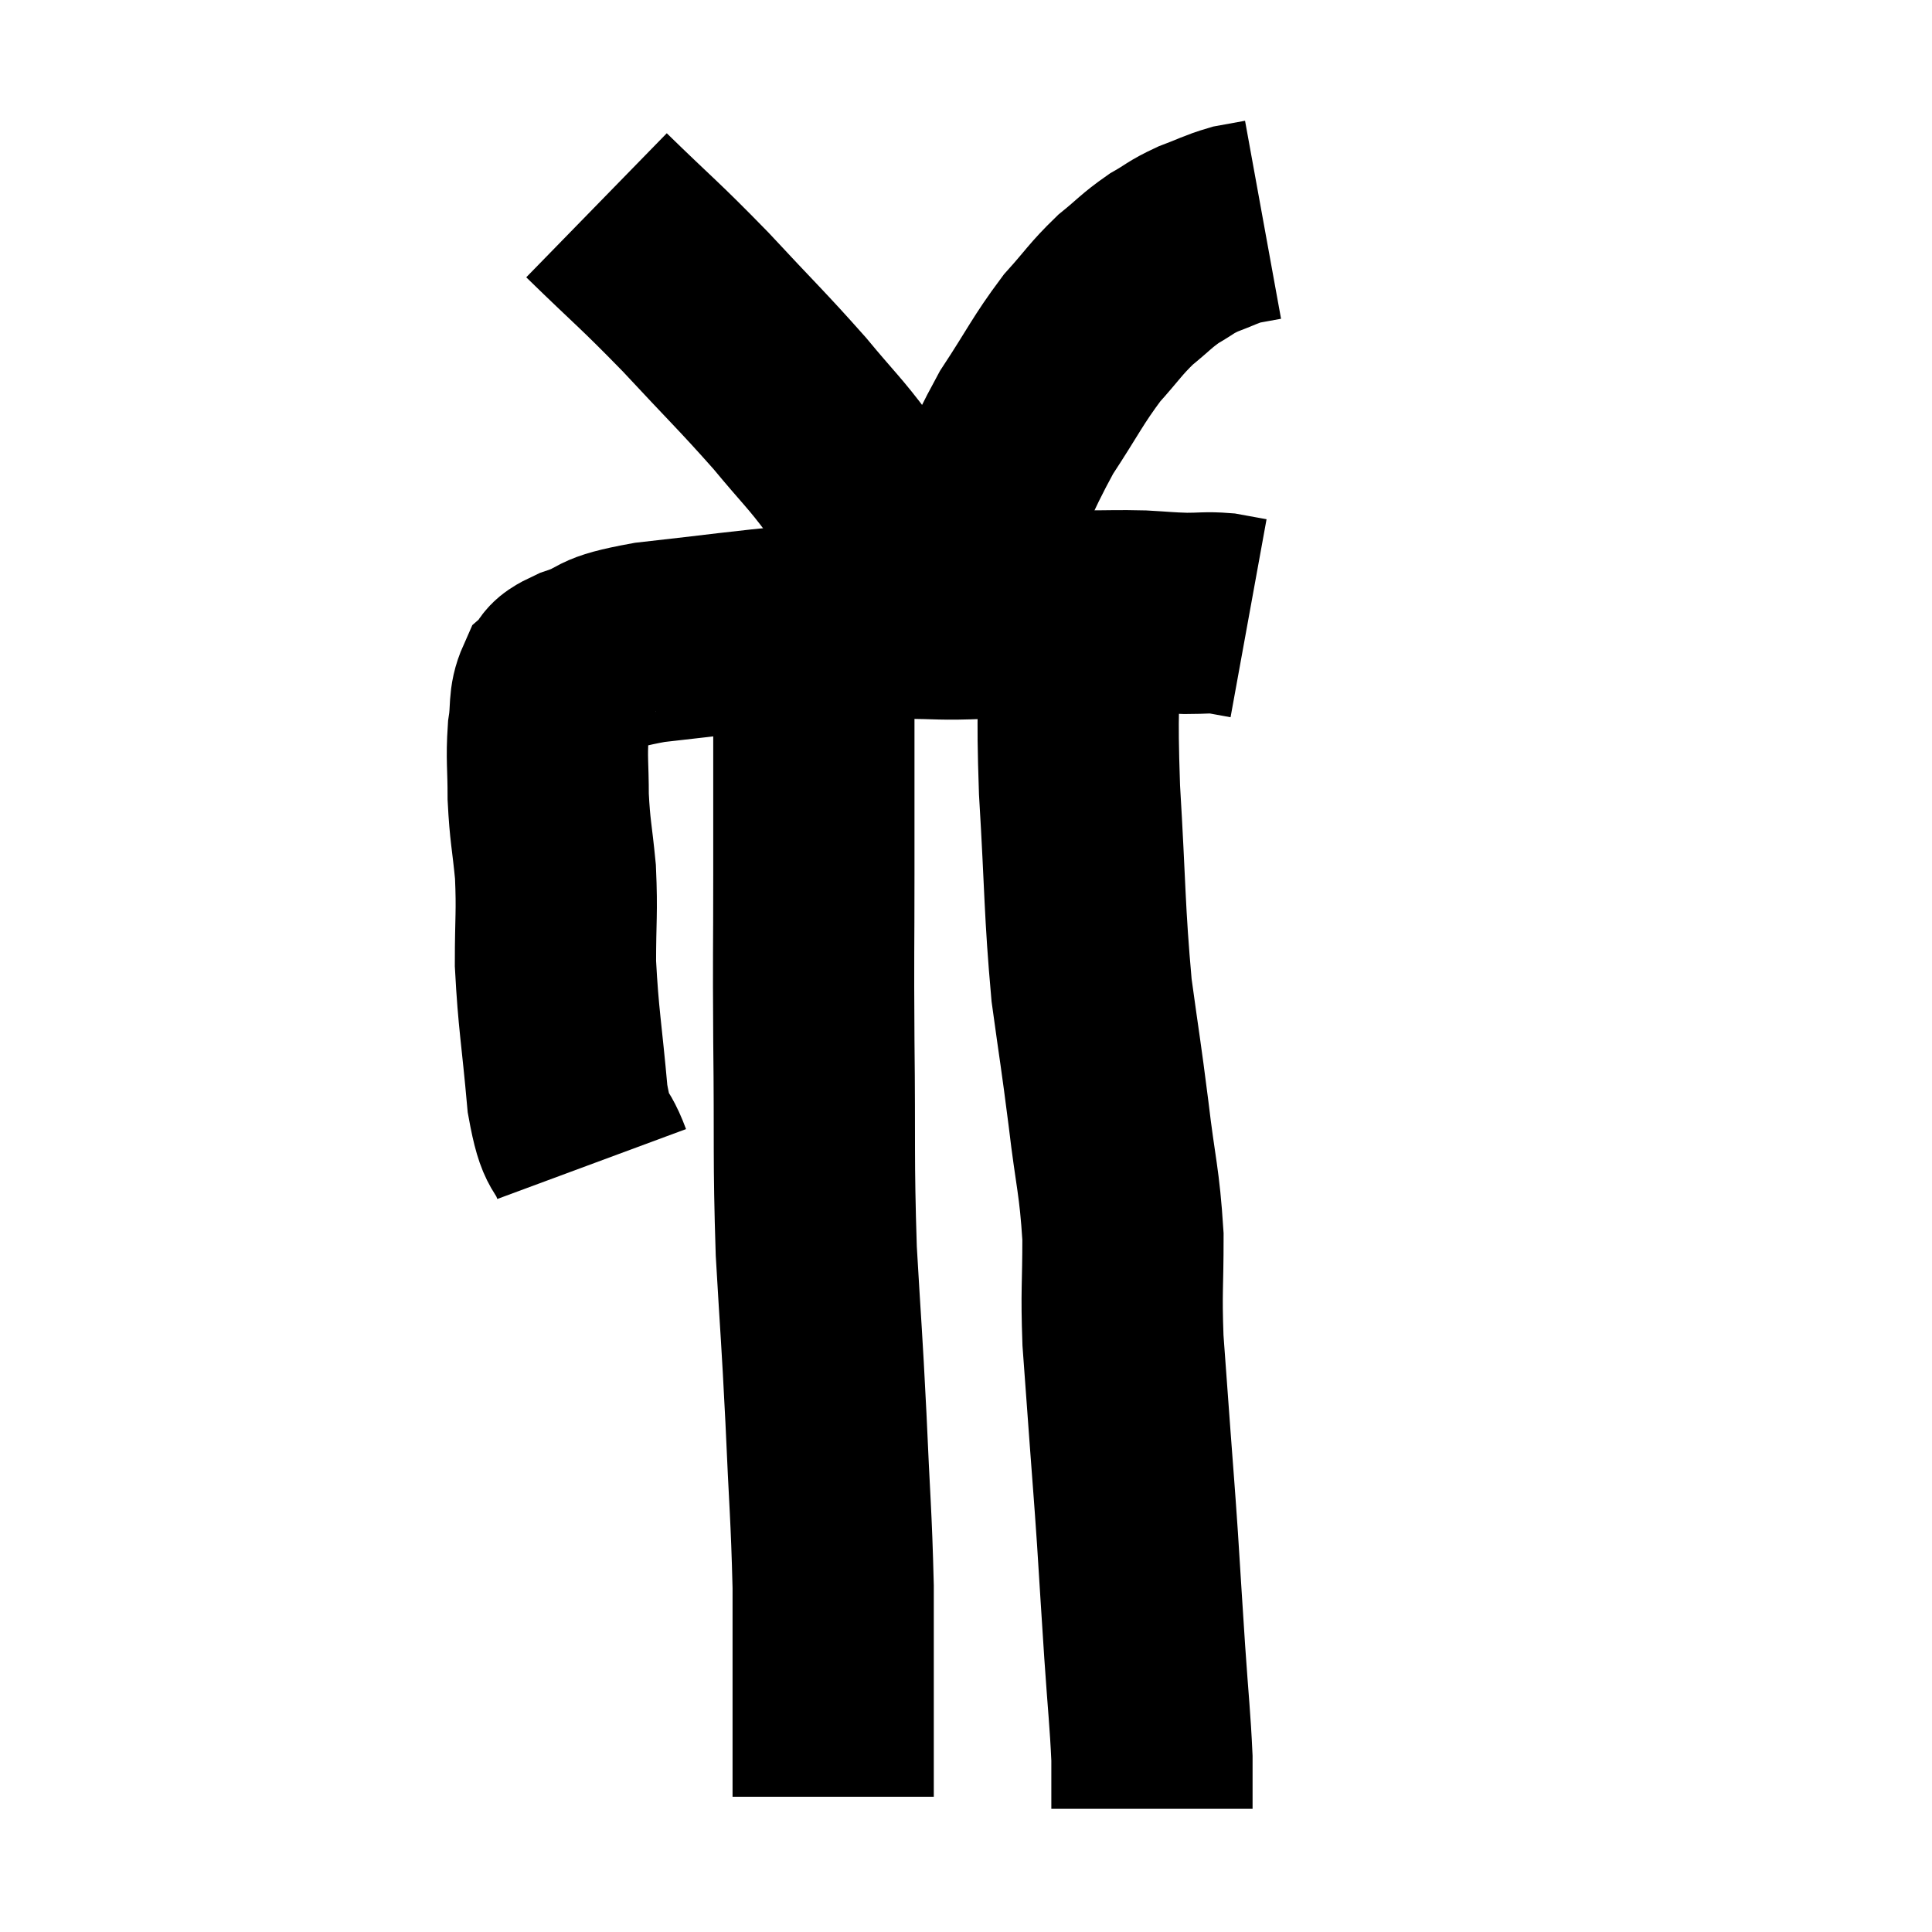 <svg width="48" height="48" viewBox="0 0 48 48" xmlns="http://www.w3.org/2000/svg"><path d="M 14.7 28.92 C 14.4 28.11, 14.325 28.545, 14.1 27.3 C 13.95 25.62, 13.875 25.35, 13.8 23.94 C 13.8 22.8, 13.845 22.695, 13.8 21.66 C 13.71 20.73, 13.665 20.67, 13.62 19.8 C 13.62 18.99, 13.575 18.87, 13.62 18.18 C 13.71 17.61, 13.62 17.445, 13.8 17.04 C 14.07 16.8, 13.755 16.83, 14.34 16.56 C 15.24 16.26, 14.745 16.215, 16.14 15.96 C 18.03 15.75, 18.345 15.69, 19.92 15.54 C 21.18 15.45, 21.315 15.405, 22.44 15.36 C 23.43 15.36, 23.295 15.405, 24.42 15.36 C 25.68 15.27, 25.95 15.225, 26.94 15.18 C 27.66 15.18, 27.75 15.165, 28.38 15.18 C 28.92 15.21, 28.965 15.225, 29.46 15.24 C 29.91 15.24, 29.97 15.21, 30.36 15.24 C 30.69 15.3, 30.855 15.33, 31.02 15.36 L 31.02 15.36" fill="none" stroke="black" stroke-width="5"></path><path d="M 14.82 5.1 C 16.05 6.3, 16.08 6.27, 17.28 7.5 C 18.45 8.76, 18.675 8.955, 19.62 10.02 C 20.34 10.89, 20.49 10.995, 21.06 11.76 C 21.48 12.42, 21.6 12.615, 21.9 13.08 C 22.08 13.35, 22.08 13.35, 22.26 13.62 C 22.44 13.89, 22.5 13.98, 22.62 14.16 C 22.68 14.25, 22.695 14.265, 22.74 14.34 C 22.77 14.4, 22.74 14.385, 22.8 14.46 C 22.89 14.55, 22.935 14.595, 22.98 14.64 C 22.98 14.64, 22.89 14.58, 22.98 14.64 C 23.16 14.76, 23.25 14.82, 23.34 14.88 C 23.34 14.88, 23.34 14.88, 23.34 14.88 C 23.34 14.88, 23.19 15.15, 23.34 14.88 C 23.64 14.34, 23.4 14.895, 23.94 13.8 C 24.72 12.15, 24.765 11.85, 25.5 10.5 C 26.19 9.45, 26.265 9.225, 26.88 8.4 C 27.42 7.8, 27.45 7.695, 27.96 7.2 C 28.44 6.81, 28.47 6.735, 28.92 6.42 C 29.34 6.18, 29.31 6.15, 29.76 5.94 C 30.24 5.76, 30.315 5.7, 30.72 5.58 C 31.05 5.52, 31.215 5.49, 31.38 5.46 L 31.38 5.46" fill="none" stroke="black" stroke-width="5"></path><path d="M 20.22 15.06 C 20.22 15.69, 20.22 15.63, 20.22 16.32 C 20.22 17.07, 20.22 16.47, 20.22 17.82 C 20.22 19.77, 20.22 19.71, 20.22 21.72 C 20.22 23.79, 20.205 23.52, 20.22 25.86 C 20.25 28.47, 20.205 28.74, 20.28 31.08 C 20.4 33.15, 20.415 33.135, 20.52 35.22 C 20.61 37.32, 20.655 37.605, 20.7 39.42 C 20.7 40.95, 20.7 41.25, 20.7 42.48 C 20.7 43.41, 20.7 43.8, 20.7 44.34 C 20.7 44.49, 20.7 44.565, 20.7 44.64 C 20.7 44.64, 20.7 44.64, 20.7 44.64 L 20.7 44.64" fill="none" stroke="black" stroke-width="5"></path><path d="M 26.82 15.84 C 26.82 17.73, 26.745 17.43, 26.82 19.62 C 26.97 22.11, 26.94 22.59, 27.12 24.6 C 27.33 26.13, 27.345 26.13, 27.54 27.66 C 27.72 29.19, 27.81 29.31, 27.9 30.72 C 27.9 32.01, 27.855 32.04, 27.9 33.3 C 27.99 34.53, 27.99 34.53, 28.08 35.76 C 28.17 36.99, 28.17 36.9, 28.26 38.22 C 28.35 39.63, 28.35 39.675, 28.44 41.04 C 28.53 42.36, 28.575 42.705, 28.62 43.68 C 28.62 44.31, 28.62 44.625, 28.62 44.94 C 28.62 44.94, 28.62 44.94, 28.62 44.94 L 28.62 44.94" fill="none" stroke="black" stroke-width="5"></path></svg>